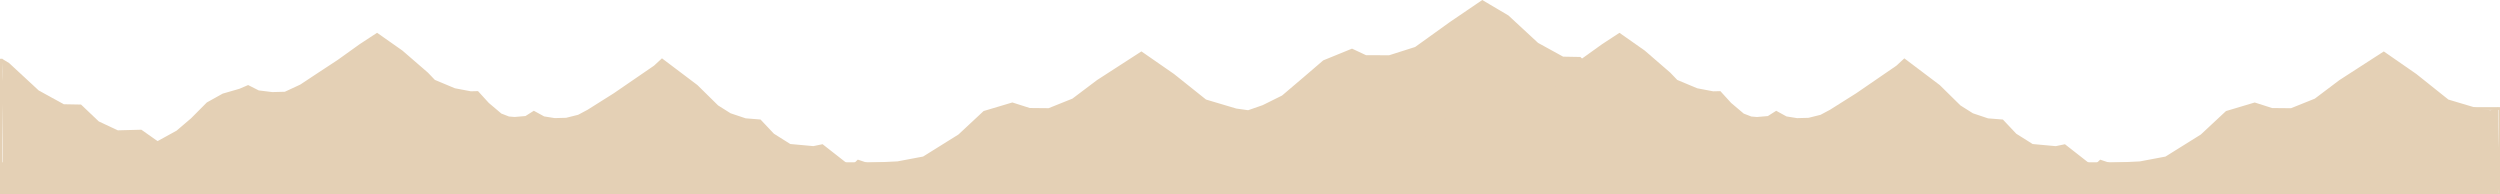 <?xml version="1.0" encoding="UTF-8"?>
<svg id="mountains" xmlns="http://www.w3.org/2000/svg" viewBox="0 0 911 70.79">
  <defs>
    <style>
      .mountains-1 {
        fill: #e4d0b5;
        stroke-width: 3px;
      }

      .mountains-1, .mountains-2 {
        stroke: #e4d0b5;
        stroke-miterlimit: 10;
      }

      .mountains-2 {
        fill: none;
      }
    </style>
  </defs>
  <path class="mountains-1" d="M191.14,69.18l581.47-.31-14.03-7.83-6.97-4.3-5.8.15-6.65-1.94-6.73-5.37-3.24-2.82-5.02-.13-9.88-4.76-16.46-14.35-3.72-.96-24.63,16.73-6.51,3.33s-8.96.5-9.75.52c-.79.02-5.08-2.77-5.08-2.77l-8.1,2.85-5.06-1.72-7.43-1.65-8.97-.03-11.76-5.76-9.4-6.62-8.44.22-7.48-3.5-6.22-5.91-6.07-.11-9.63-5.29-10.81-10.01-8.57-5.06-10.89,7.4-12.95,9.3-9.94,3.16-8.97-.03-4.81-2.25-9.66,3.94-6.97,5.98-8,6.8-7.29,3.62-5.75,2-4.77-.67-11.43-3.4-11.85-9.46-11.01-7.63-15.31,9.89-9.06,6.83-9.14,3.67-7.39-.07-6.12-1.95-9.69,2.89-9.02,8.41-13.24,8.26-9.71,1.83-11.33.56-2.93-.98-2.83,2.71-10.77-8.43-2.89.6-8.99-.82-6.44-4.05-4.61-4.89-5.02-.4-5.85-1.96-4.83-3.04-7.58-7.46-11.84-8.93-2.06,1.9-14.78,10.14-9.61,6.05-3.64,1.94-4.72,1.18-4.48.12-4.24-.68-3.21-1.76-2.6,1.65-4.48.38-2.38-.2-3.2-1.24-4.85-4.1-3.53-3.87-2.11.05-6.1-1.16-7.73-3.23-2.71-2.83-9.18-7.94-8.33-5.85-5.45,3.57-8.03,5.75-7.52,4.94-6.23,4.12-6,2.79-5.01.13-5.29-.65-3.48-1.76-2.61,1.12-6.02,1.74-5.46,3.04-5.66,5.69-5.42,4.62-8.84,4.86-8.95.73-10.55.27-2.9.07-4.15,2.63-3.12,1.66-5.8.15-5.31-1.18-3.24-2.7-2.33,1.79-8.47,5.55c.12,2.16.13,4.32.09,6.47,12.54-.24,25.08-.58,37.61-.31,7.8.17,15.59.29,23.39.39l82.84-.04c15.23-.66,30.48-1.19,45.67-.02Z"/>
  <polygon class="mountains-1" points="782.53 68.86 772.61 68.87 773.04 69.11 782.53 68.86"/>
  <path class="mountains-1" d="M909.5,61.57c-.38-6.75-.66-13.51-.64-20.27l-1.17.41-4.77-.67-11.43-3.4-11.85-9.46-11.01-7.63-15.31,9.89-9.06,6.83-9.14,3.67-7.39-.07-6.12-1.95-9.69,2.89-9.02,8.41-13.24,8.26-9.71,1.83-11.33.56-2.93-.98-2.83,2.71-10.77-8.43-2.89.6-8.99-.82-6.44-4.05-4.61-4.89-5.02-.4-5.85-1.96-4.83-3.04-7.58-7.46-11.84-8.93-2.06,1.9-14.78,10.14-9.61,6.05-3.64,1.94-4.72,1.18-4.48.12-4.24-.68-3.21-1.76-2.6,1.65-4.48.38-2.38-.2-3.2-1.24-4.85-4.1-3.53-3.87-2.11.05-6.1-1.16-7.73-3.23-2.71-2.83-9.18-7.94-8.33-5.85-5.45,3.57-8.03,5.75-7.52,4.94-6.23,4.12-6,2.79-5.01.13-5.29-.65-3.48-1.76-2.61,1.12-6.02,1.74-5.46,3.04-5.66,5.69-5.42,4.62-8.84,4.86-8.95.73-10.55.27-2.9.07-4.15,2.63-3.12,1.66-5.8.15-5.31-1.18-3.24-2.7-2.33,1.79-10.9,7.14-9.72,5,467.01-.25c.15-2.49.27-4.98.35-7.47Z"/>
  <rect class="mountains-2" x="861.1" y="39.55" width="49.89" height="31.25"/>
  <path class="mountains-1" d="M186.08,66.92l-3.24-2.82-5.02-.13-9.88-4.76-16.46-14.35-3.72-.96-24.63,16.73-6.51,3.33s-8.96.5-9.75.52c-.79.02-5.08-2.77-5.08-2.77l-8.11,2.85-5.06-1.72-7.43-1.65-8.97-.03-11.76-5.76-9.4-6.62-8.44.22-7.48-3.5-6.22-5.91-6.07-.11-9.63-5.29L2.41,24.18l-.1-.06c.12,2.48-.01,4.96-.24,7.45.31,12.91.82,25.81.07,38.71,0,.04,0,.08-.01.12,13.35-.23,26.7-.63,40.05-.35,17.96.38,35.93.55,53.89.74,11.35.12,22.7.41,34.05.66.53-.21,1.12-.35,1.79-.37,19.37-.68,38.81-2.1,58.16-.98l-3.99-3.18Z"/>
  <rect class="mountains-1" x="-.81" y="22.92" width=".18" height="46.28"/>
  <rect class="mountains-1" x="-.81" y="60.64" width="908.6" height="10.15"/>
</svg>